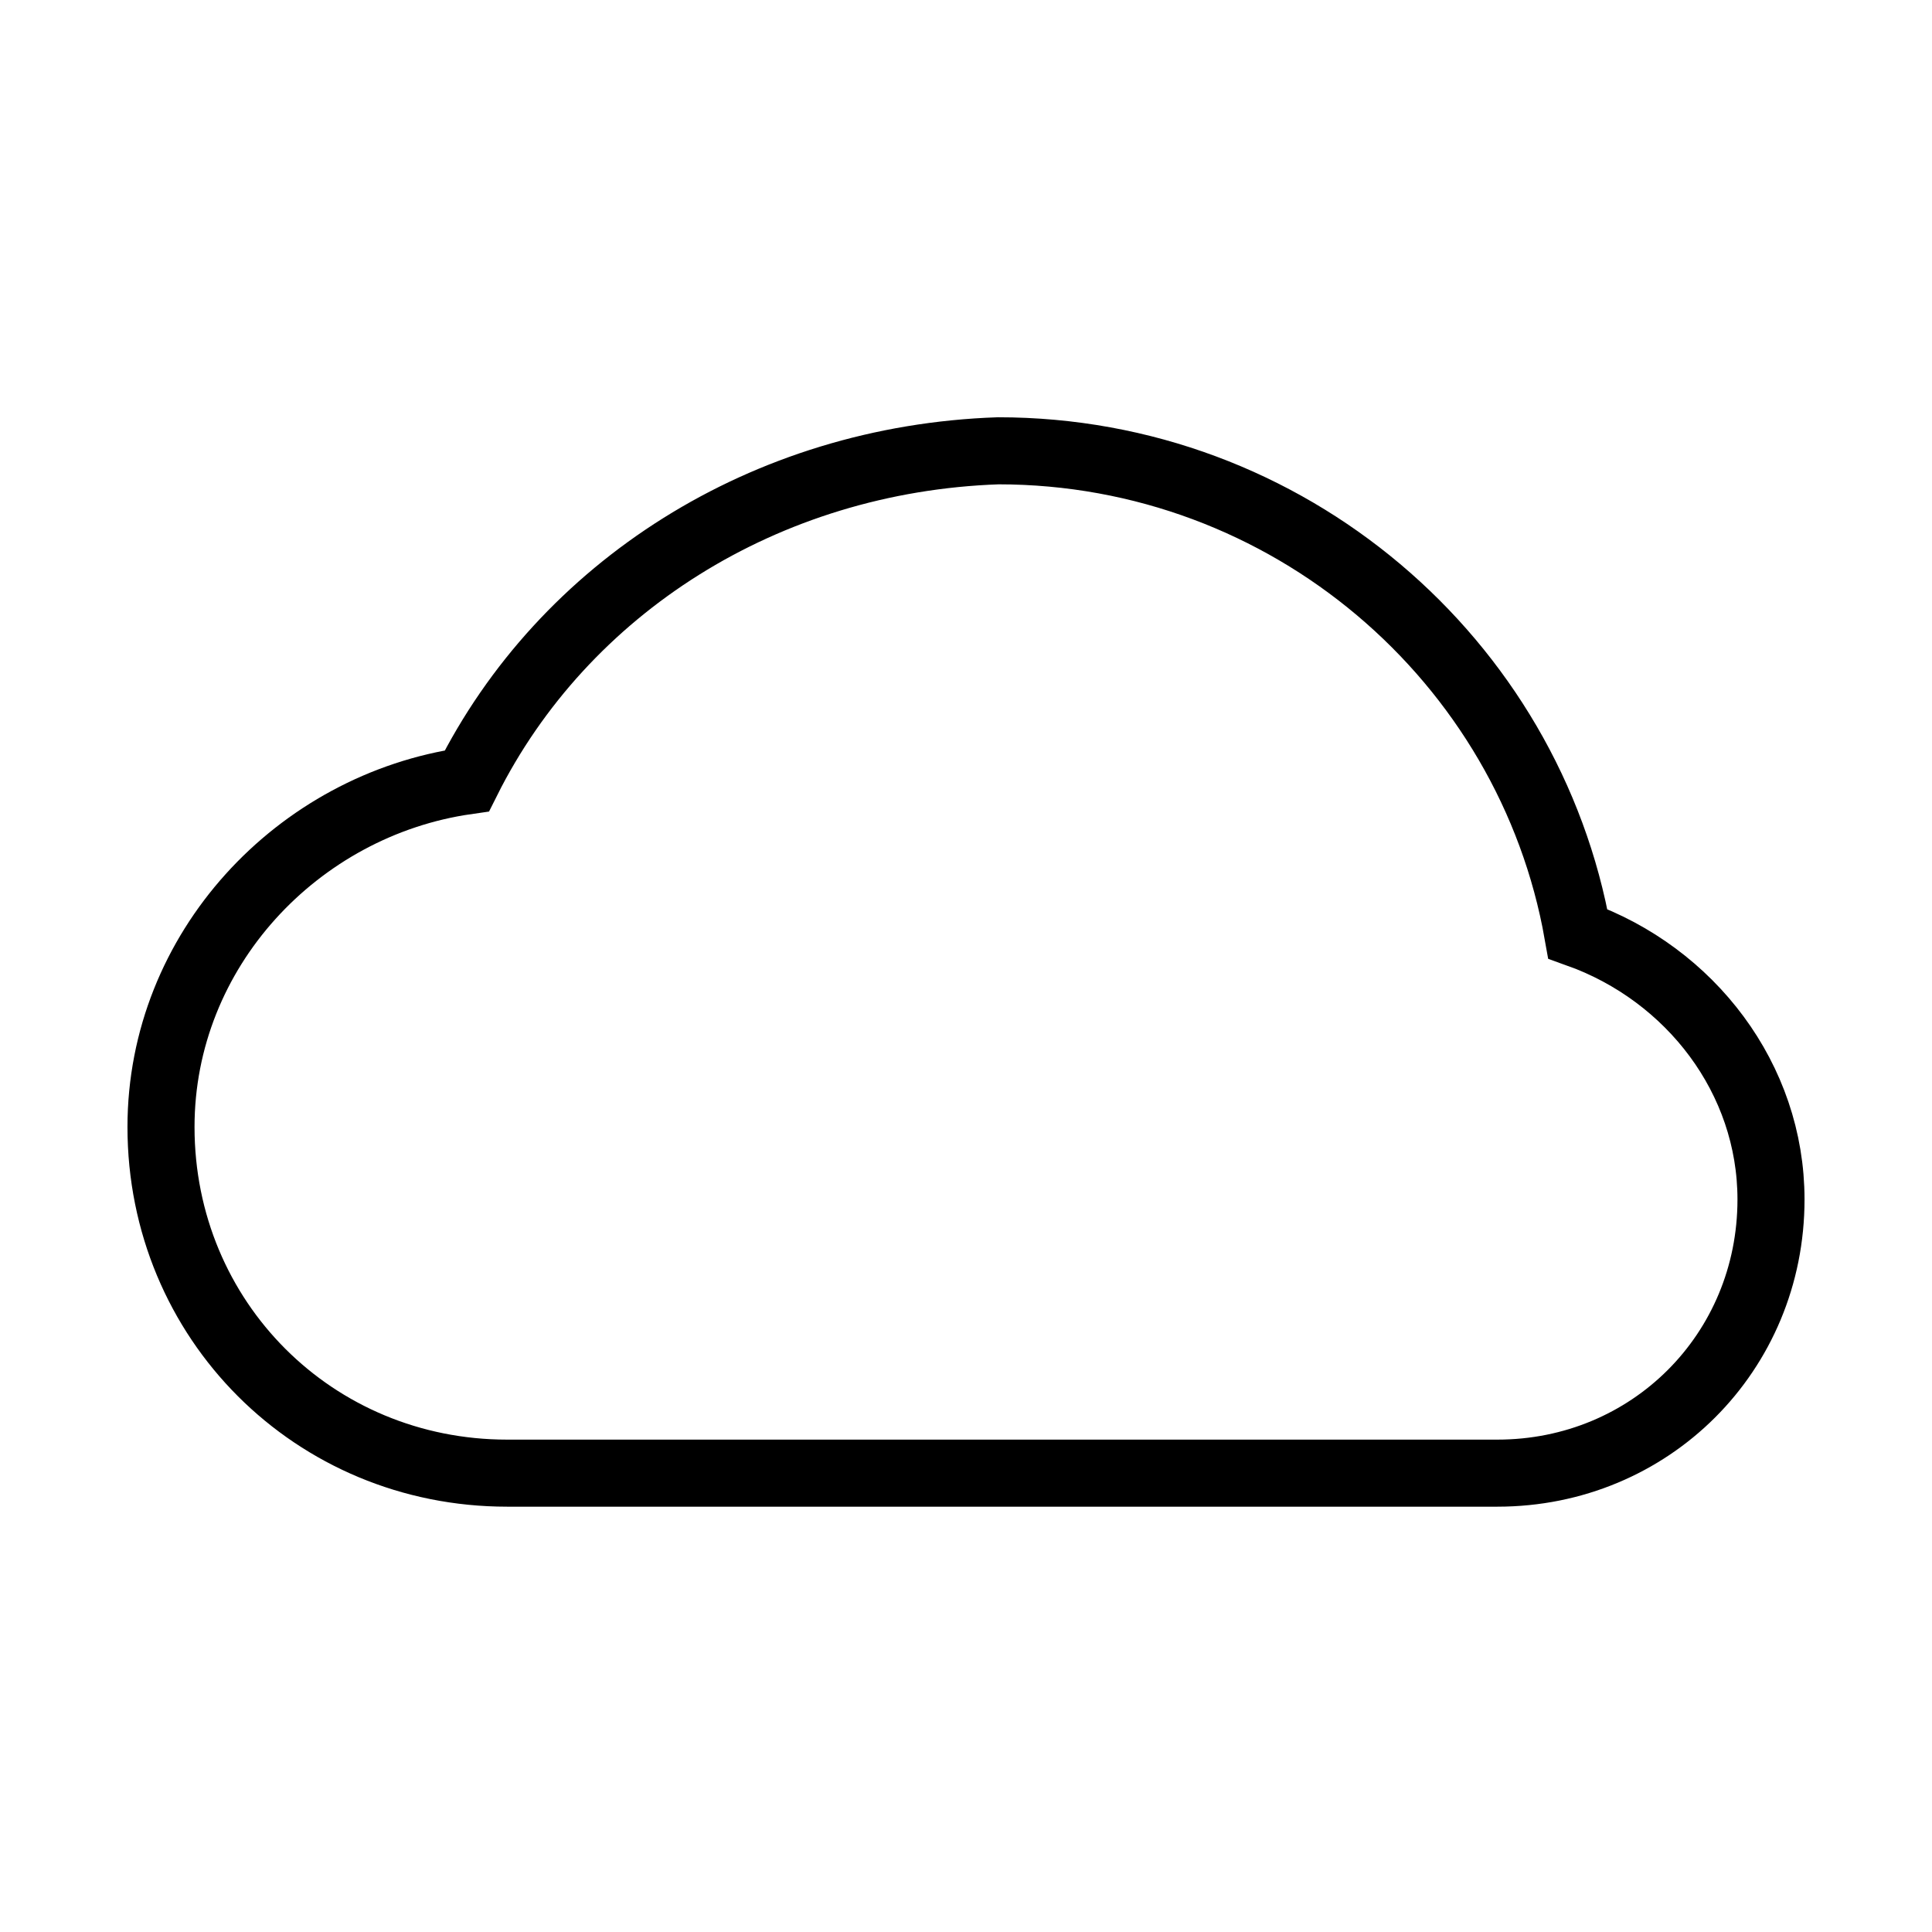 <svg xmlns="http://www.w3.org/2000/svg" viewBox="0 0 24 24">
  <path d="M18.6 18.3c1.9 0 3.4-1.5 3.4-3.4 0-1.5-1-2.8-2.4-3.3-.6-3.4-3.6-6-7.2-6-2.9.1-5.4 1.7-6.6 4.1C3.7 10 2 11.8 2 14c0 2.4 1.9 4.3 4.3 4.3h12.3z" fill="none" stroke="#000" stroke-width=".833" stroke-miterlimit="10"/>
</svg>
